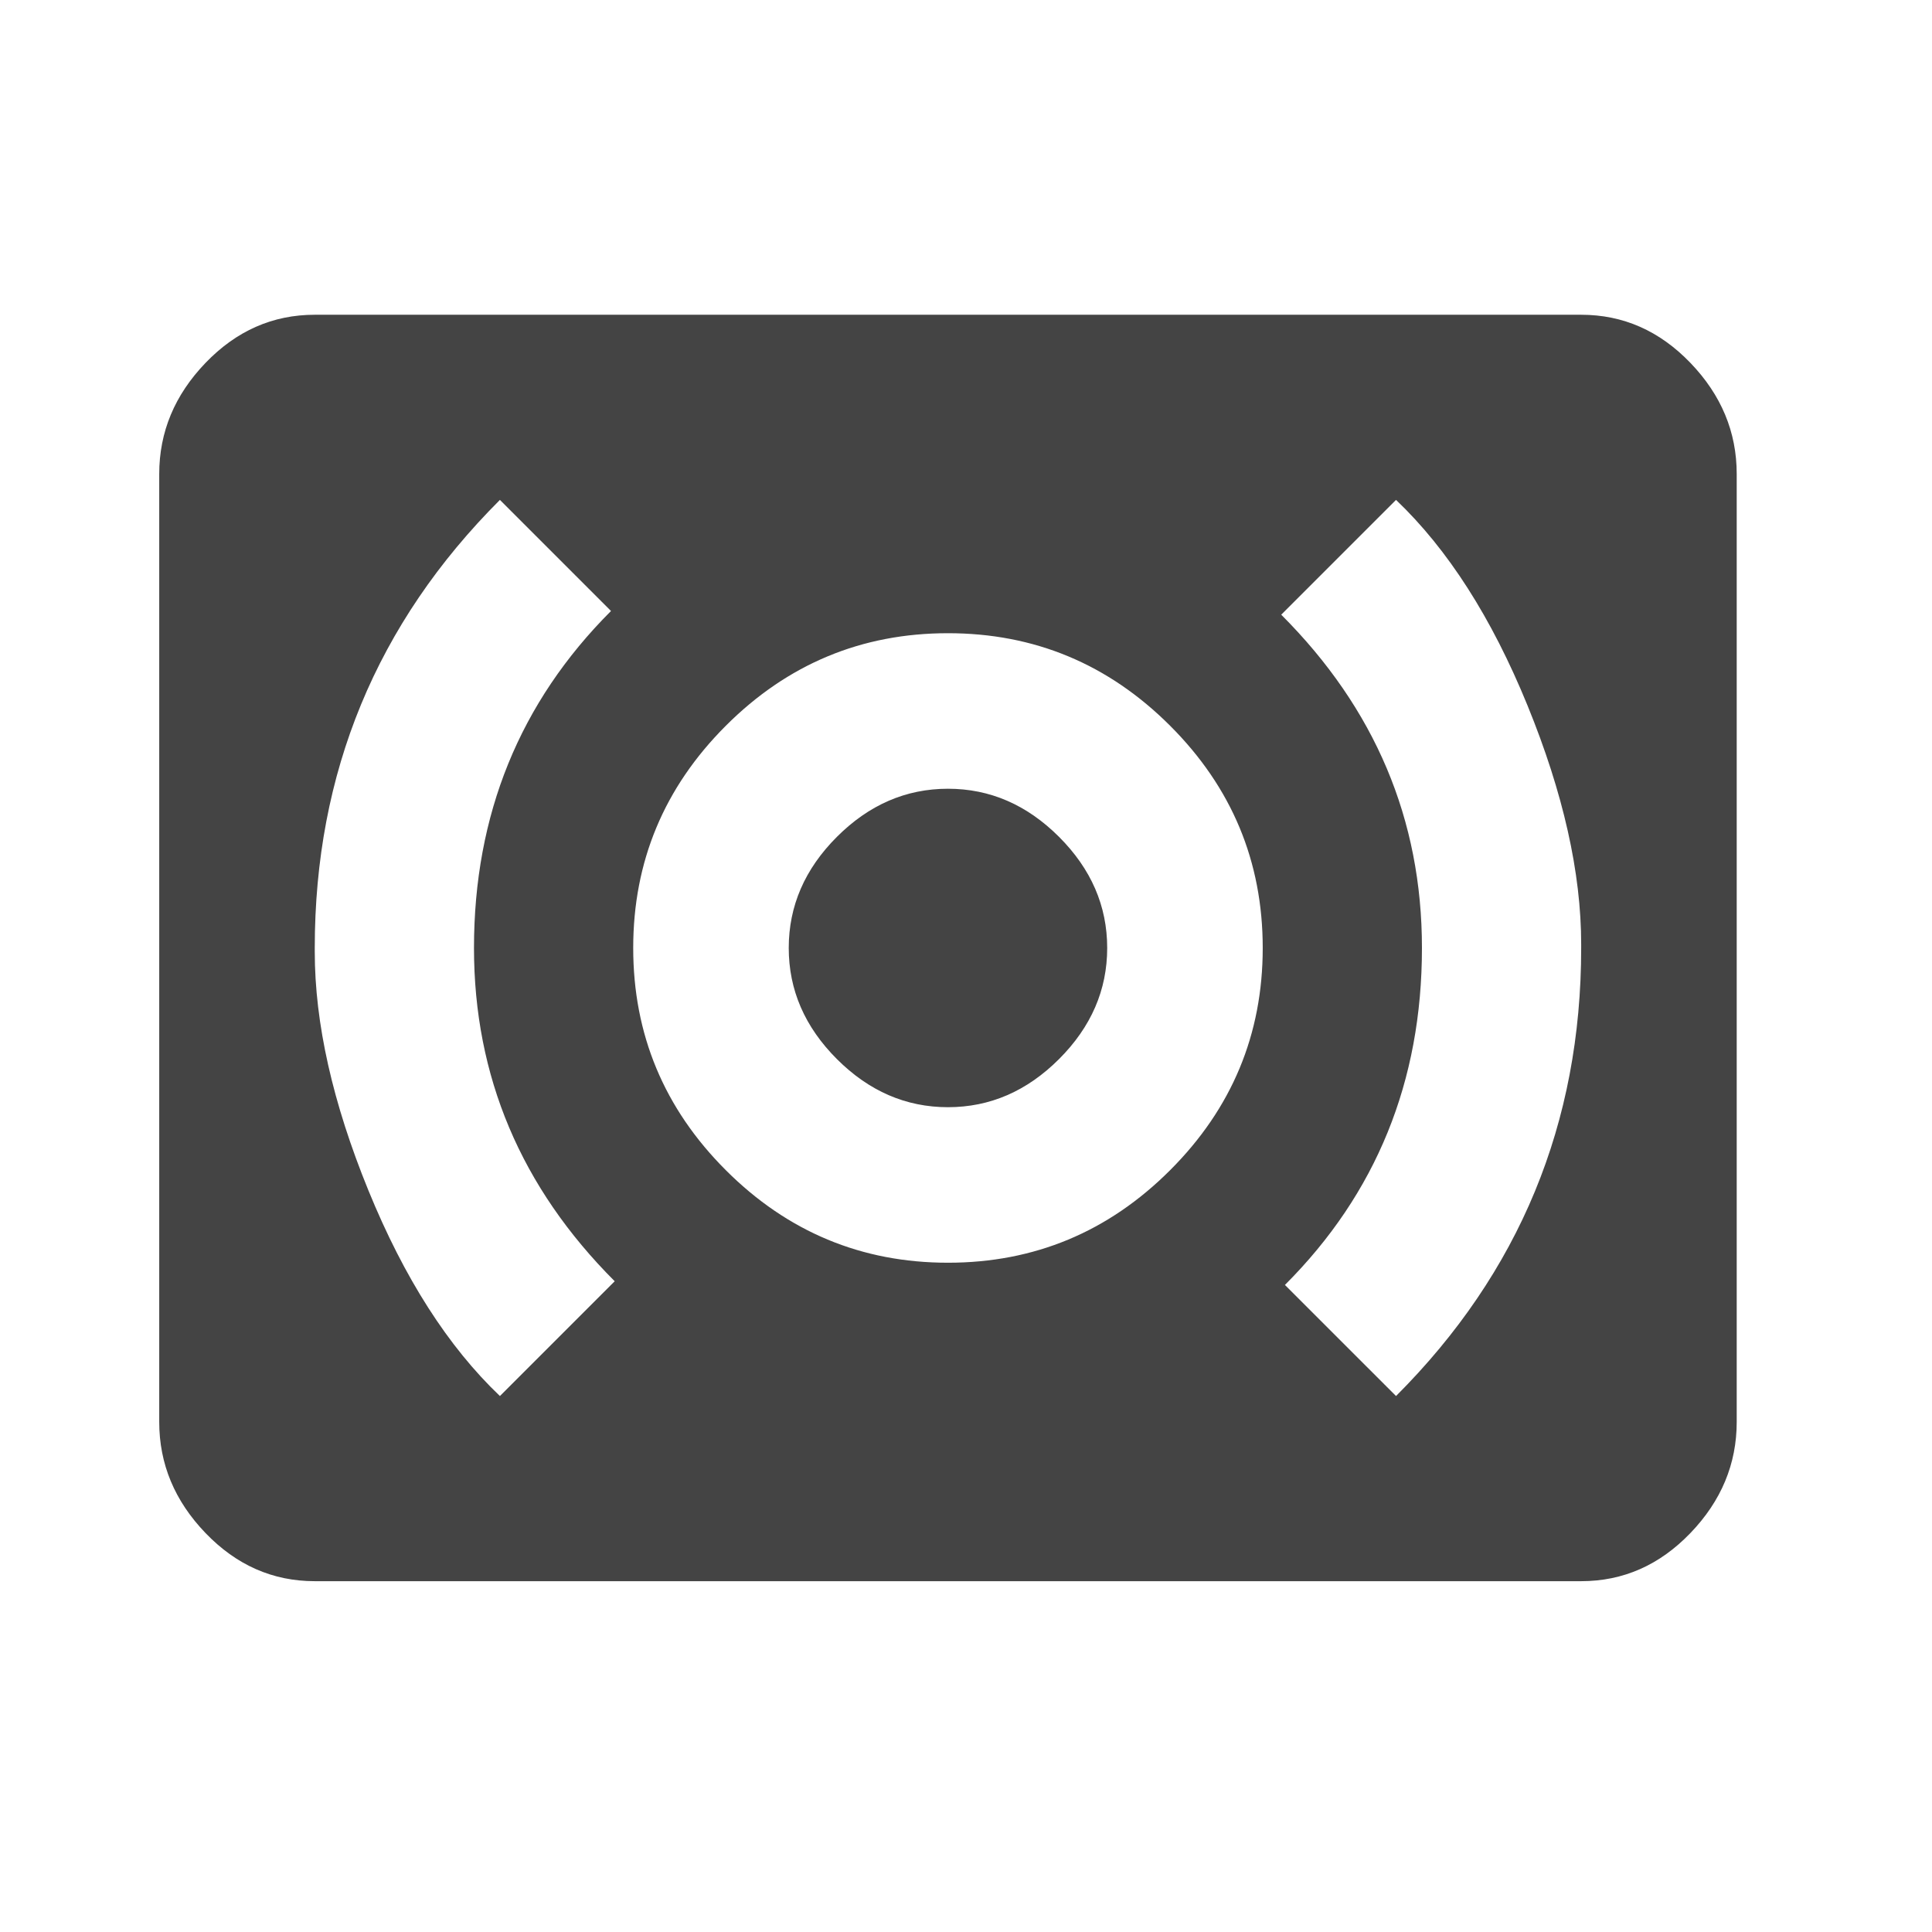 <?xml version="1.0" encoding="utf-8"?><!DOCTYPE svg PUBLIC "-//W3C//DTD SVG 1.1//EN" "http://www.w3.org/Graphics/SVG/1.1/DTD/svg11.dtd"><svg version="1.1" xmlns="http://www.w3.org/2000/svg" xmlns:xlink="http://www.w3.org/1999/xlink" width="24" height="24" viewBox="0 0 24 24" data-tags="surround_sound"><g fill="#444" transform="scale(0.023 0.023)"><path d="M512 426q34 0 60 26t26 60-26 60-60 26-60-26-26-60 26-60 60-26zM754 754q100-100 100-242v-2q0-58-29-129t-71-111l-62 62q76 76 76 180 0 108-74 182zM512 682q70 0 120-50t50-120-50-120-120-50-120 50-50 120 50 120 120 50zM332 692q-76-76-76-180 0-108 74-182l-60-60q-100 100-100 242v2q0 58 29 129t71 111zM854 170q34 0 59 26t25 60v512q0 34-25 60t-59 26h-684q-34 0-59-26t-25-60v-512q0-34 25-60t59-26h684z" /></g></svg>